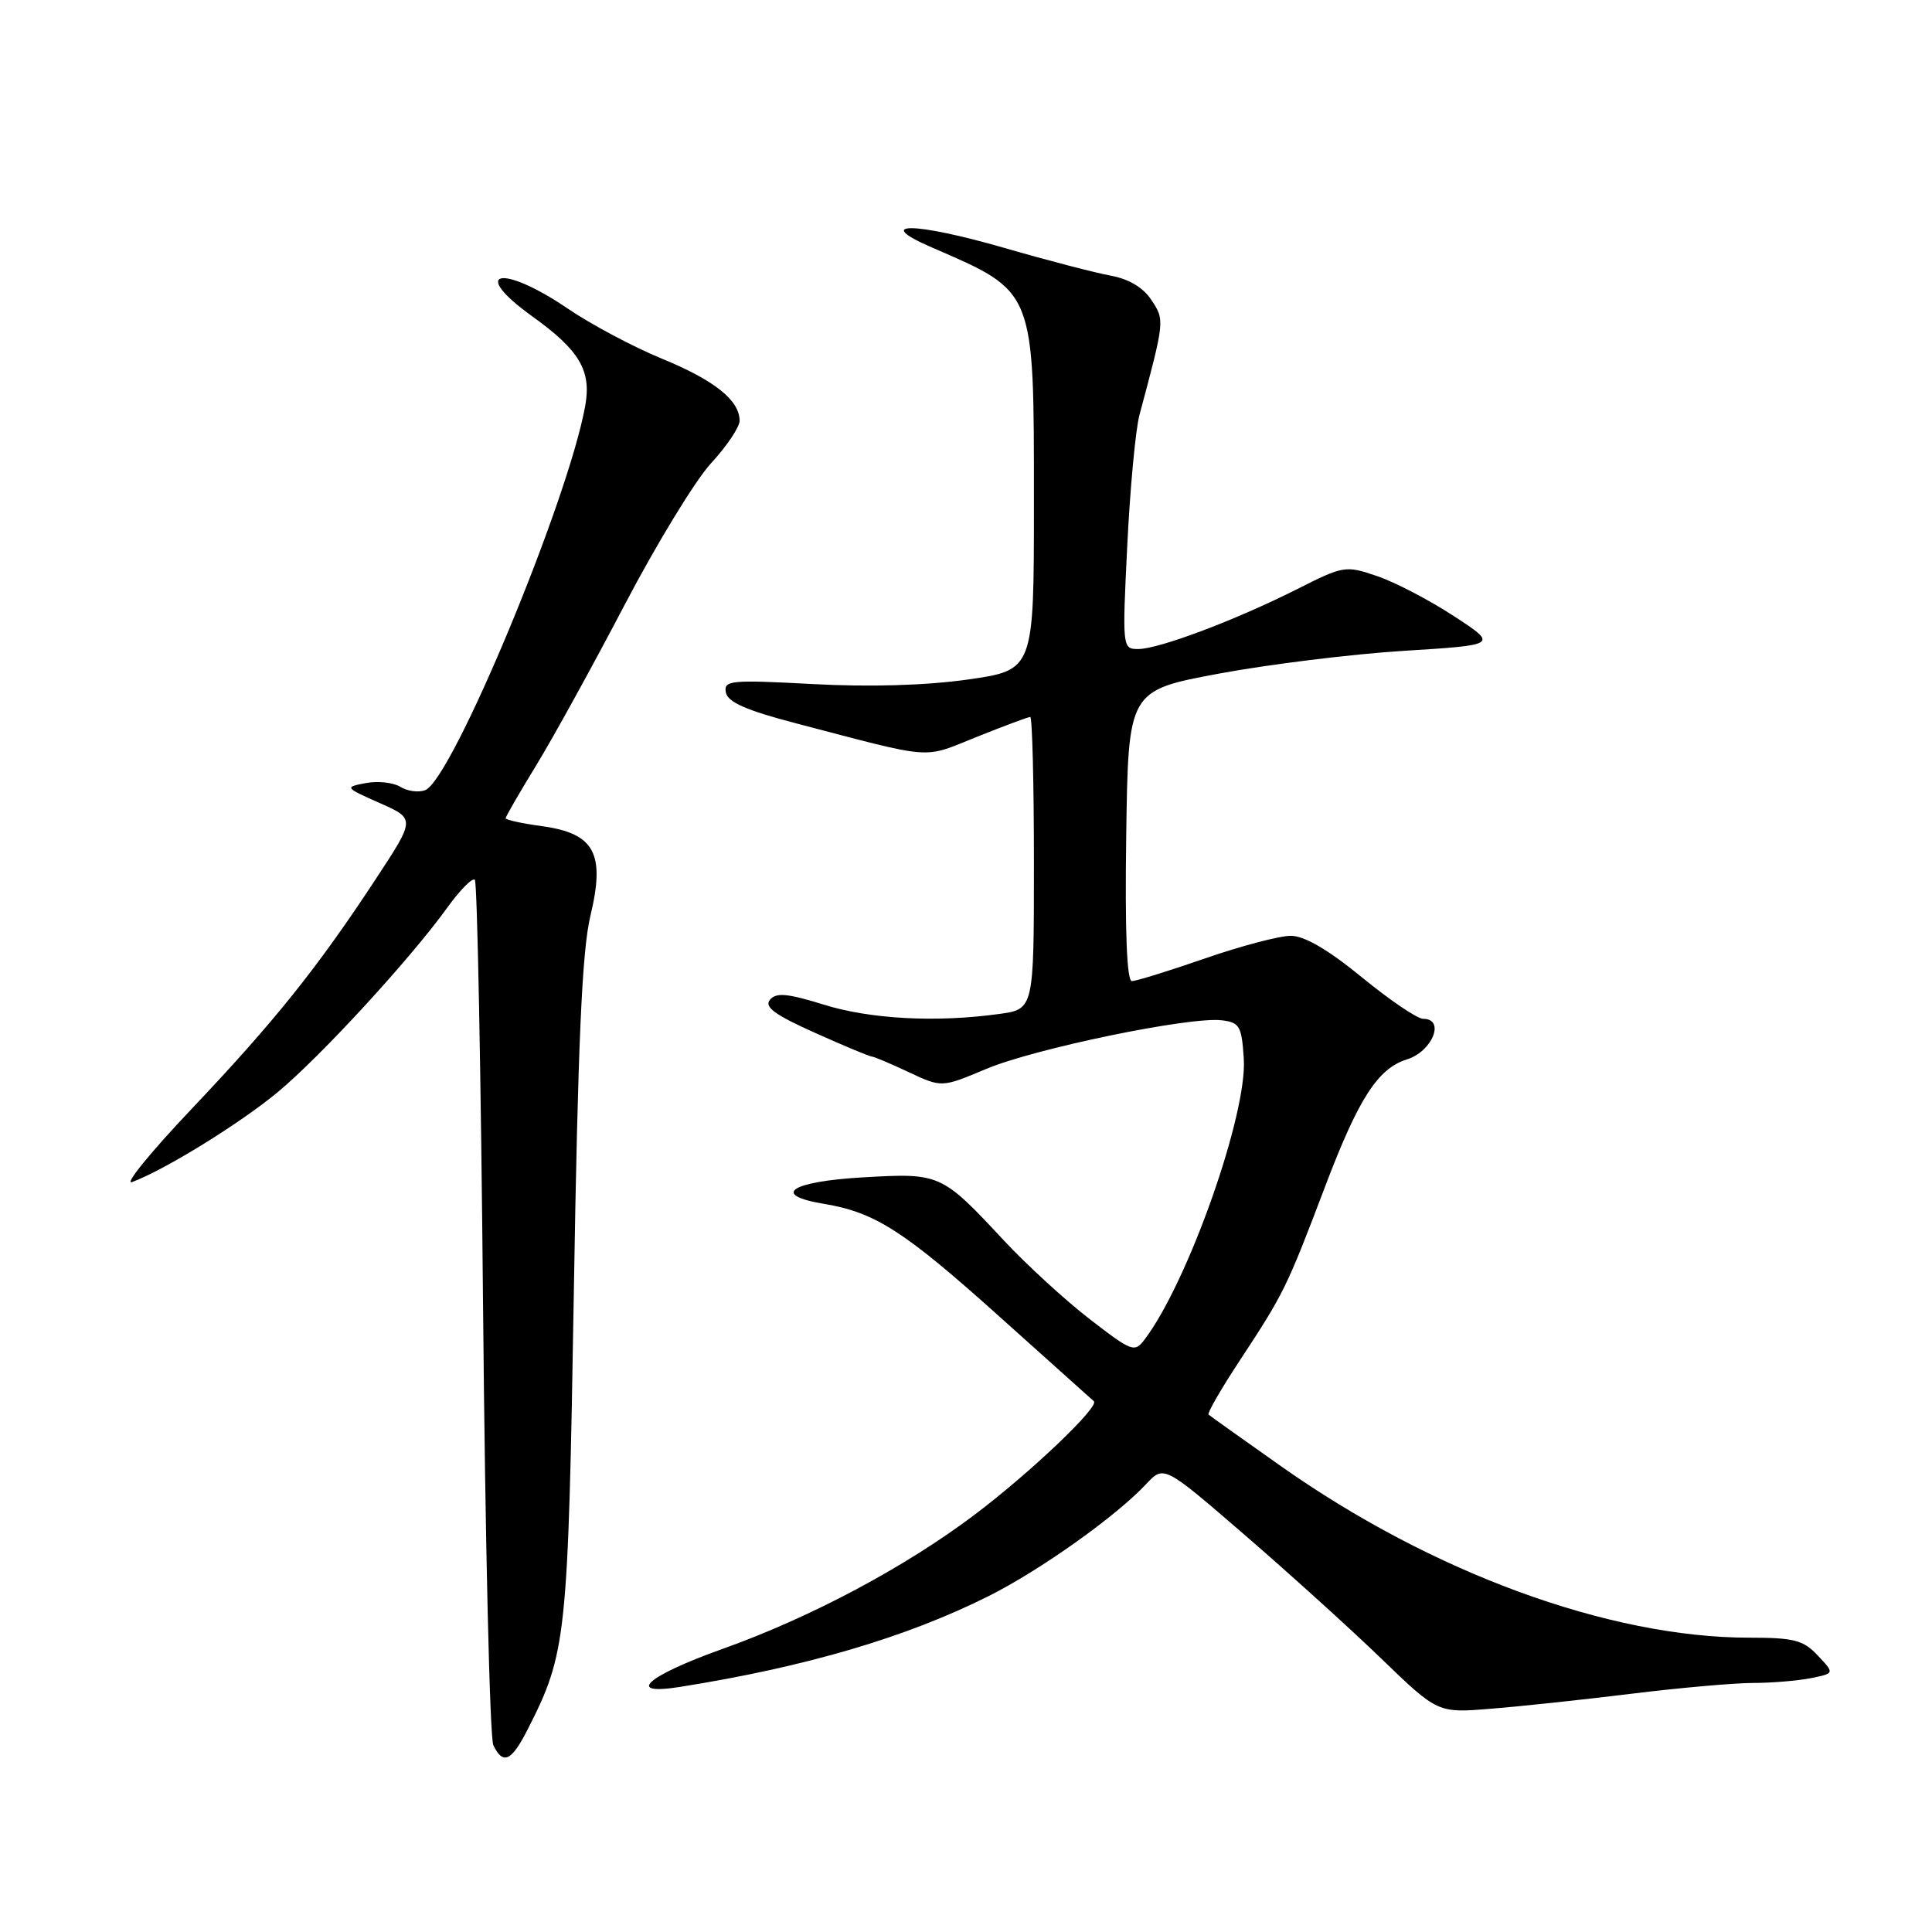<?xml version="1.0" encoding="UTF-8" standalone="no"?>
<!DOCTYPE svg PUBLIC "-//W3C//DTD SVG 1.1//EN" "http://www.w3.org/Graphics/SVG/1.1/DTD/svg11.dtd" >
<svg xmlns="http://www.w3.org/2000/svg" xmlns:xlink="http://www.w3.org/1999/xlink" version="1.1" viewBox="0 0 256 256">
 <g >
 <path fill="currentColor"
d=" M 69.87 229.25 C 75.09 219.01 75.27 217.24 76.04 171.00 C 76.58 138.15 77.12 126.00 78.23 121.36 C 80.22 113.08 78.79 110.43 71.81 109.47 C 69.16 109.11 67.00 108.64 67.00 108.42 C 67.00 108.21 68.82 105.06 71.04 101.43 C 73.27 97.79 78.54 88.22 82.76 80.16 C 86.98 72.10 92.13 63.65 94.21 61.39 C 96.30 59.13 98.00 56.59 98.00 55.75 C 98.00 53.04 94.66 50.38 87.67 47.51 C 83.91 45.97 78.28 42.97 75.17 40.85 C 66.40 34.90 62.13 35.88 70.53 41.92 C 76.79 46.41 78.38 49.10 77.55 53.75 C 75.30 66.33 59.90 103.33 56.34 104.70 C 55.46 105.04 53.98 104.84 53.05 104.26 C 52.12 103.68 50.06 103.46 48.48 103.76 C 45.63 104.30 45.65 104.34 50.32 106.41 C 55.04 108.50 55.04 108.50 49.77 116.51 C 42.01 128.32 36.32 135.41 25.34 146.99 C 19.93 152.70 16.40 157.04 17.50 156.63 C 21.85 155.01 31.77 148.88 36.77 144.74 C 42.49 140.00 54.38 127.05 59.28 120.25 C 60.96 117.92 62.60 116.26 62.92 116.58 C 63.24 116.90 63.73 142.44 64.01 173.33 C 64.29 204.22 64.90 230.29 65.37 231.25 C 66.64 233.89 67.76 233.39 69.87 229.25 Z  M 216.17 224.43 C 222.59 223.64 229.84 223.00 232.30 223.00 C 234.75 223.00 238.18 222.71 239.92 222.37 C 243.10 221.73 243.10 221.73 240.87 219.37 C 238.96 217.32 237.71 217.00 231.78 217.00 C 213.22 217.00 189.77 208.41 169.74 194.28 C 164.66 190.70 160.34 187.62 160.14 187.44 C 159.94 187.26 161.79 184.05 164.26 180.30 C 170.13 171.38 170.48 170.67 175.60 157.18 C 180.01 145.56 182.57 141.58 186.41 140.38 C 189.80 139.33 191.55 135.00 188.58 135.00 C 187.80 135.00 184.15 132.52 180.46 129.50 C 175.98 125.83 172.84 124.00 171.03 124.00 C 169.54 124.00 164.42 125.35 159.66 127.00 C 154.90 128.65 150.54 130.00 149.98 130.00 C 149.31 130.00 149.05 123.39 149.23 110.75 C 149.50 91.50 149.50 91.50 161.50 89.26 C 168.10 88.03 179.12 86.67 186.00 86.24 C 198.50 85.46 198.50 85.46 192.65 81.64 C 189.43 79.53 184.86 77.15 182.49 76.34 C 178.29 74.91 178.03 74.95 171.86 78.07 C 163.77 82.15 153.57 86.00 150.82 86.00 C 148.72 86.00 148.70 85.83 149.37 72.25 C 149.74 64.69 150.47 56.92 150.98 55.00 C 154.34 42.45 154.34 42.44 152.58 39.77 C 151.50 38.11 149.59 36.97 147.20 36.53 C 145.17 36.16 138.84 34.52 133.15 32.87 C 121.10 29.39 115.52 29.35 123.50 32.80 C 137.20 38.73 137.00 38.23 137.00 66.65 C 137.00 88.79 137.00 88.79 128.25 90.04 C 122.68 90.83 115.20 91.05 107.68 90.64 C 96.78 90.06 95.88 90.15 96.18 91.75 C 96.42 93.04 98.90 94.13 105.50 95.85 C 124.06 100.71 122.13 100.56 129.41 97.65 C 133.05 96.19 136.24 95.00 136.51 95.00 C 136.78 95.00 137.00 103.71 137.00 114.36 C 137.00 133.73 137.00 133.73 132.36 134.36 C 124.03 135.51 115.29 135.04 109.12 133.11 C 104.32 131.62 102.84 131.49 102.02 132.48 C 101.23 133.42 102.68 134.48 108.00 136.86 C 111.86 138.59 115.24 140.00 115.52 140.00 C 115.80 140.00 117.99 140.93 120.40 142.06 C 124.78 144.12 124.78 144.12 130.67 141.64 C 137.09 138.94 157.59 134.70 161.85 135.19 C 164.26 135.47 164.53 135.94 164.81 140.32 C 165.27 147.63 157.46 169.78 151.72 177.42 C 150.34 179.26 150.05 179.16 144.39 174.79 C 141.15 172.29 136.04 167.60 133.02 164.37 C 124.76 155.50 124.58 155.42 114.44 156.00 C 104.73 156.55 102.07 158.34 109.20 159.52 C 115.99 160.65 119.83 163.13 132.57 174.58 C 139.13 180.47 144.70 185.46 144.94 185.67 C 145.74 186.36 136.59 195.08 129.23 200.64 C 120.01 207.62 107.45 214.31 95.74 218.49 C 85.65 222.09 82.75 224.70 90.13 223.52 C 106.80 220.87 120.09 216.96 131.00 211.49 C 137.84 208.06 147.88 200.92 151.86 196.66 C 154.22 194.14 154.22 194.14 164.85 203.32 C 170.70 208.37 178.87 215.76 182.99 219.74 C 190.50 226.99 190.50 226.99 197.50 226.42 C 201.35 226.12 209.75 225.22 216.17 224.43 Z "/>
</g>
</svg>